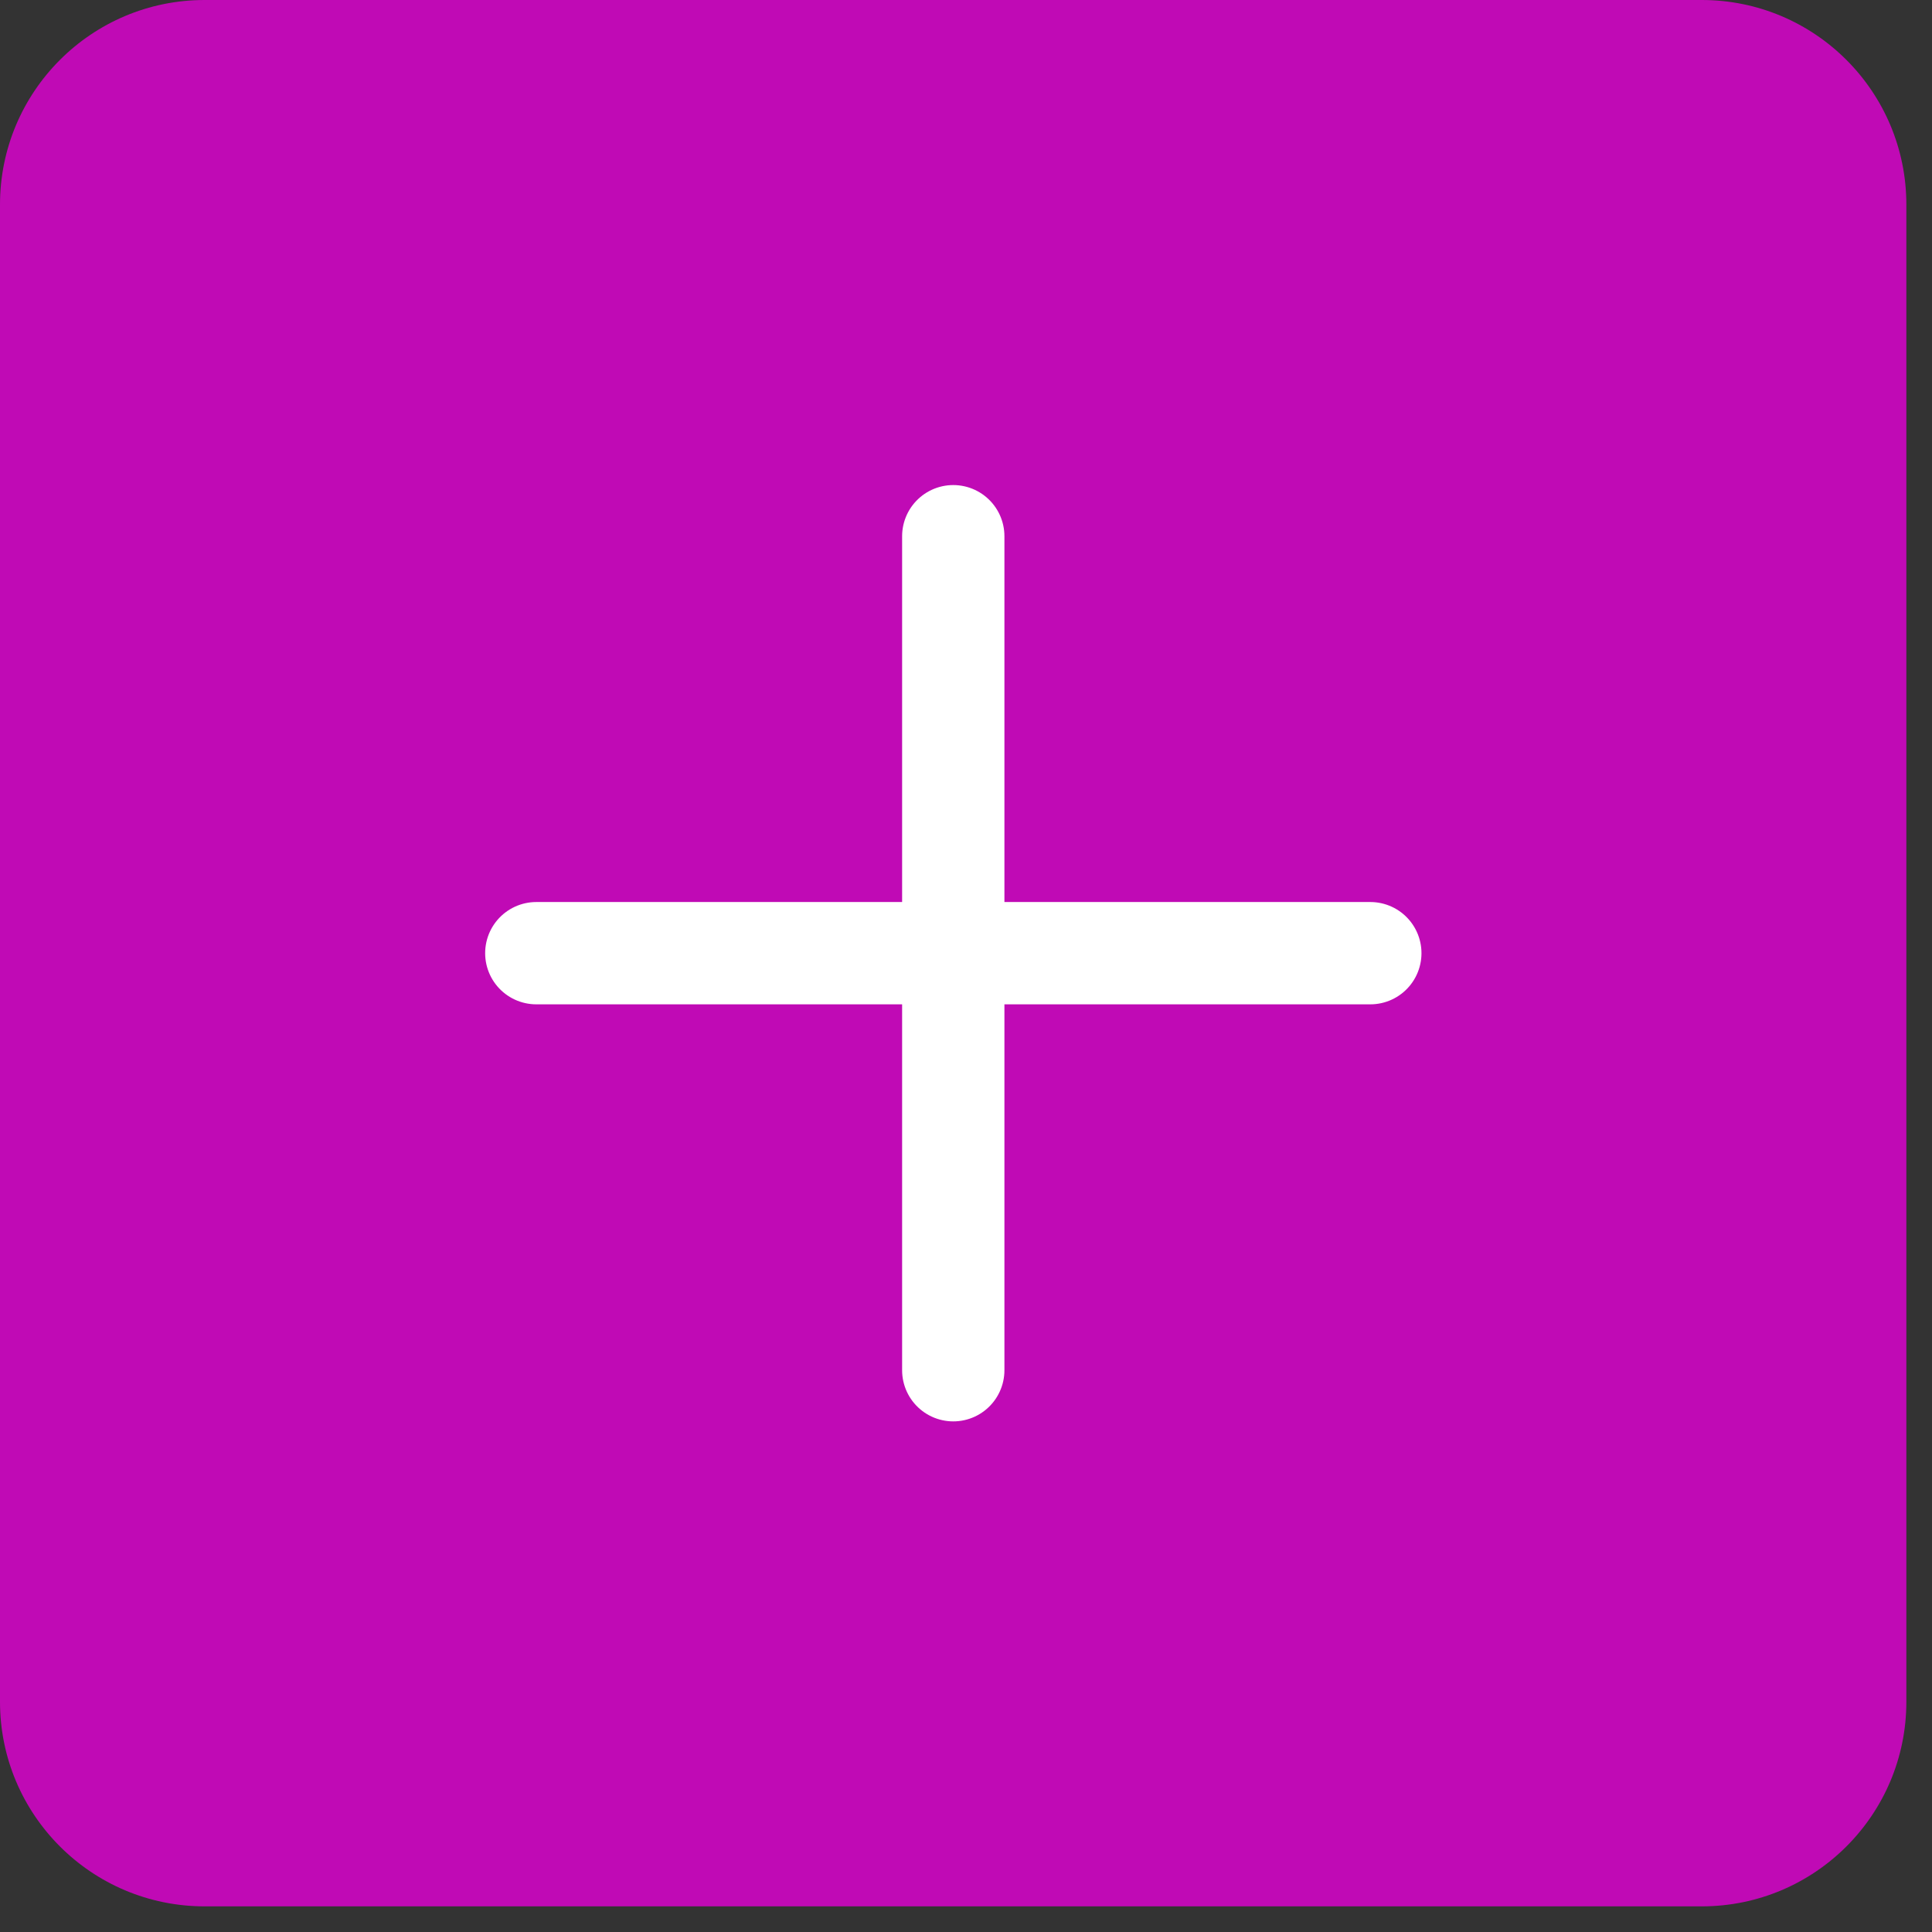 <svg width="22" height="22" viewBox="0 0 22 22" fill="none" xmlns="http://www.w3.org/2000/svg">
<rect x="0" y="0" width="22" height="22" fill="#333333" stroke="none"/>
<path d="M0 2.33C0 1.043 1.043 0 2.33 0H19.378C20.665 0 21.708 1.043 21.708 2.33V19.378C21.708 20.665 20.665 21.708 19.378 21.708H2.33C1.043 21.708 0 20.665 0 19.378V2.33Z" fill="#C00AB5"/>
<path d="M10.855 6.106V15.603" stroke="white" stroke-width="1.165" stroke-linecap="round" stroke-linejoin="round"/>
<path d="M6.107 10.854H15.604" stroke="white" stroke-width="1.165" stroke-linecap="round" stroke-linejoin="round"/>
</svg>

